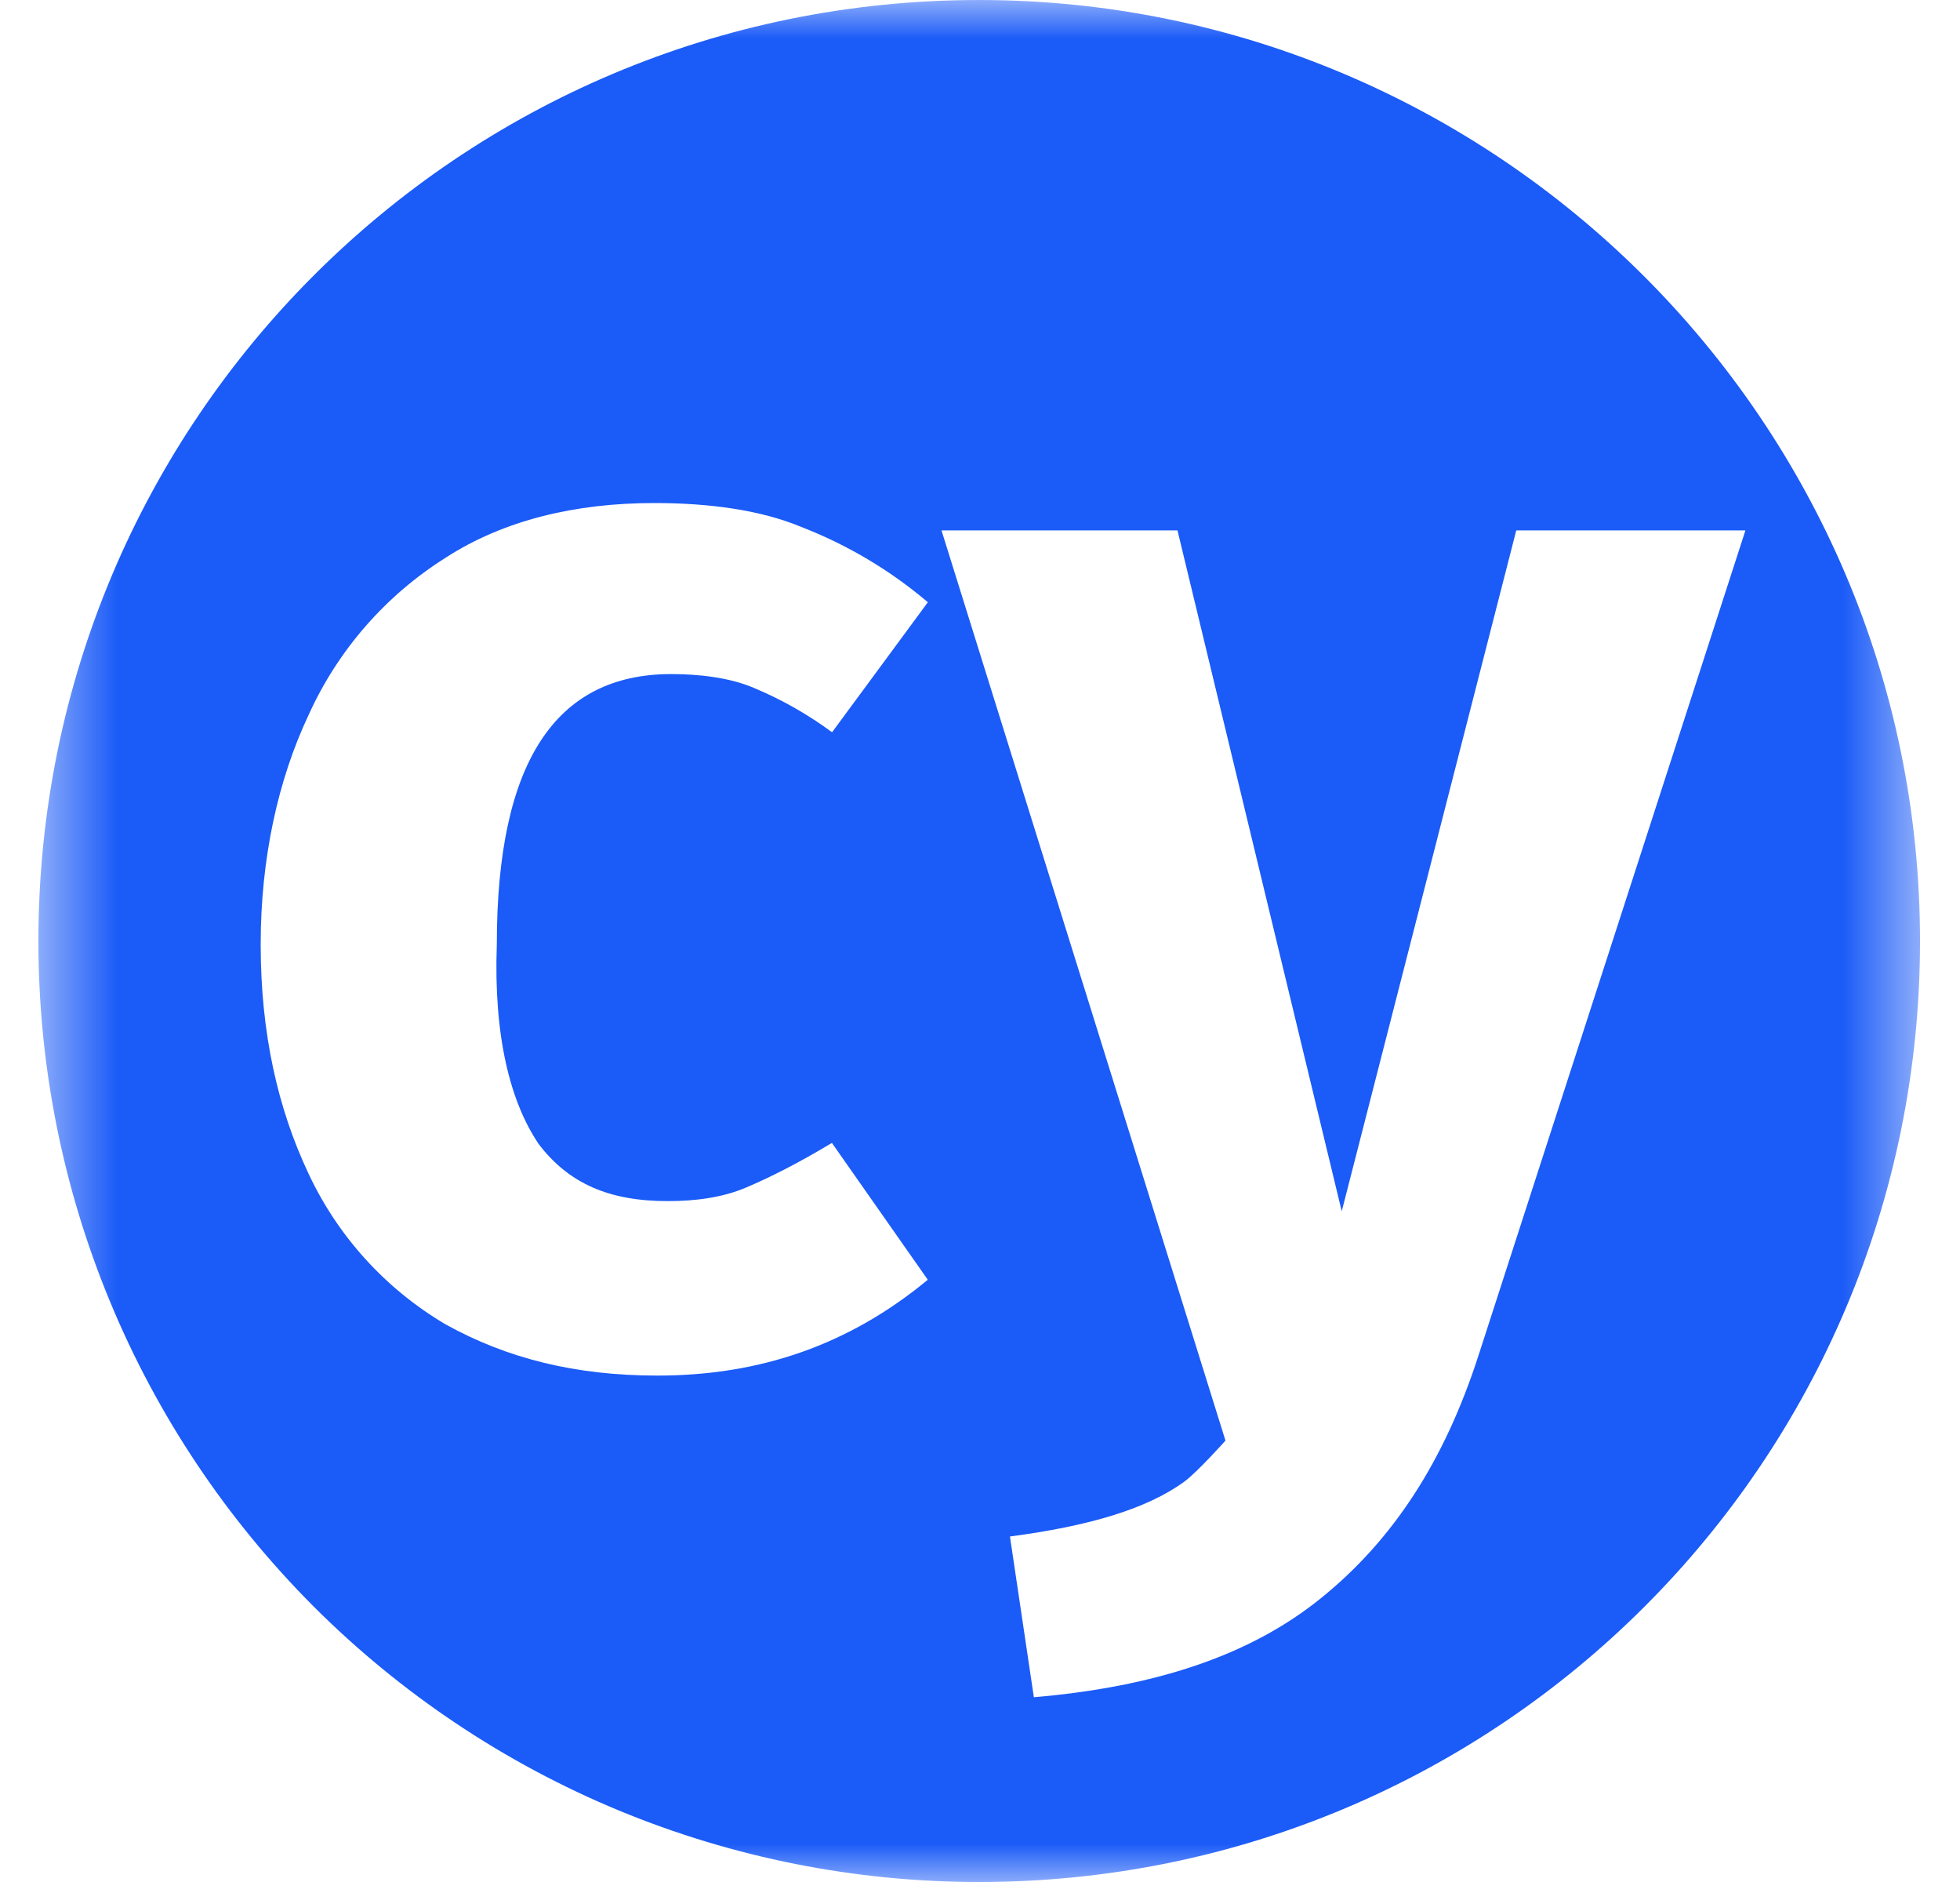 <svg width="25" height="24" viewBox="0 0 25 24" fill="none" xmlns="http://www.w3.org/2000/svg">
<g clip-path="url(#clip0_601_5653)">
<g clip-path="url(#clip1_601_5653)">
<g clip-path="url(#clip2_601_5653)">
<mask id="mask0_601_5653" style="mask-type:luminance" maskUnits="userSpaceOnUse" x="0" y="0" width="25" height="24">
<path d="M24.49 0H0.49V24H24.49V0Z" fill="white"/>
</mask>
<g mask="url(#mask0_601_5653)">
<path d="M12.488 0C5.856 0 0.49 5.367 0.49 12C0.489 13.576 0.798 15.137 1.401 16.593C2.004 18.05 2.888 19.373 4.002 20.488C5.117 21.602 6.44 22.486 7.896 23.089C9.353 23.691 10.914 24.001 12.49 24C19.123 24 24.49 18.633 24.49 12C24.489 5.367 19.078 0 12.488 0ZM6.86 14.575C7.252 15.098 7.776 15.317 8.517 15.317C8.867 15.317 9.216 15.273 9.521 15.142C9.827 15.012 10.176 14.836 10.611 14.575L11.834 16.32C10.831 17.15 9.696 17.542 8.387 17.542C7.339 17.542 6.467 17.324 5.682 16.888C4.92 16.438 4.311 15.769 3.936 14.968C3.544 14.138 3.325 13.178 3.325 12.043C3.325 10.953 3.544 9.949 3.935 9.12C4.308 8.294 4.916 7.596 5.683 7.113C6.424 6.633 7.34 6.415 8.344 6.415C9.043 6.415 9.697 6.502 10.221 6.72C10.809 6.948 11.354 7.272 11.835 7.68L10.613 9.338C10.303 9.109 9.966 8.918 9.61 8.77C9.305 8.64 8.912 8.596 8.562 8.596C7.079 8.596 6.337 9.73 6.337 12.042C6.294 13.222 6.512 14.05 6.861 14.574L6.86 14.575ZM18.86 17.28C18.424 18.633 17.769 19.637 16.852 20.378C15.936 21.121 14.714 21.513 13.187 21.644L12.882 19.594C13.885 19.462 14.627 19.244 15.107 18.894C15.281 18.764 15.631 18.371 15.631 18.371L12.009 6.764H15.019L17.114 15.447L19.34 6.764H22.263L18.86 17.28Z" fill="#1B5BF7"/>
</g>
</g>
</g>
</g>
<defs>
<clipPath id="clip0_601_5653">
<rect width="24" height="24" fill="white" transform="translate(0.49)"/>
</clipPath>
<clipPath id="clip1_601_5653">
<rect width="24" height="24" fill="white" transform="translate(0.49)"/>
</clipPath>
<clipPath id="clip2_601_5653">
<rect width="24" height="24" fill="white" transform="translate(0.49)"/>
</clipPath>
</defs>
</svg>
